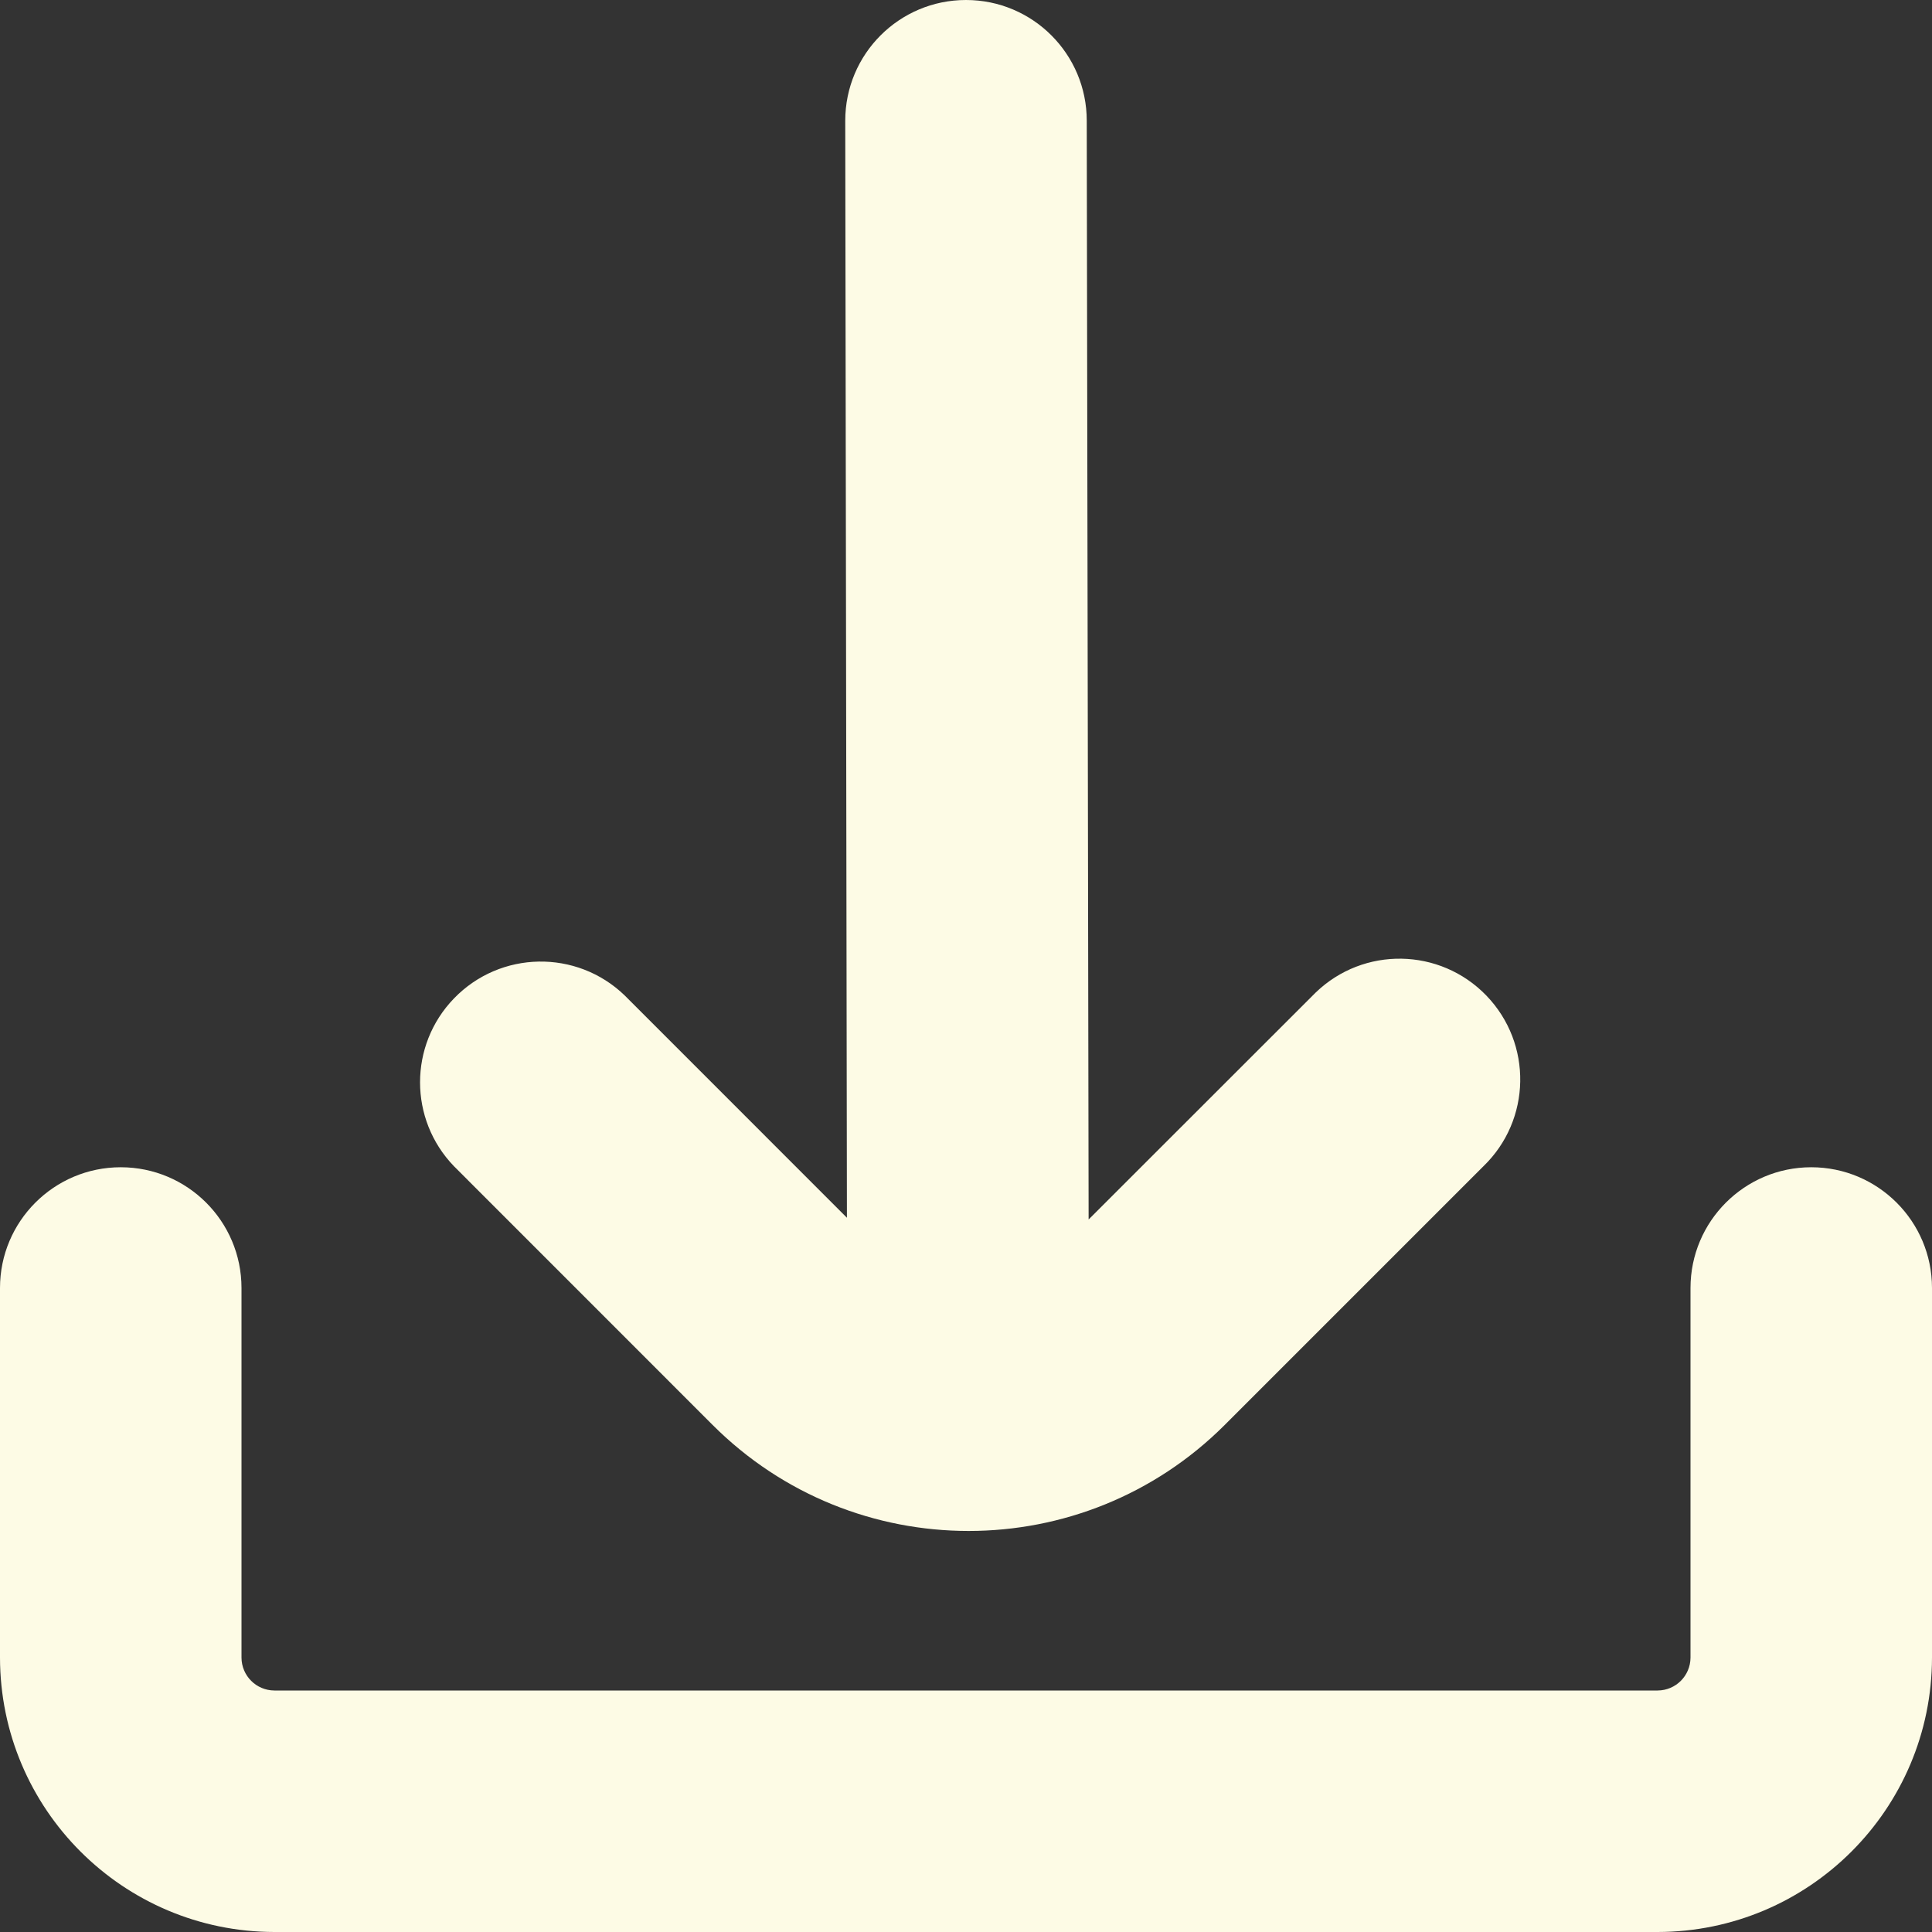 <svg width="30" height="30" viewBox="0 0 30 30" fill="none" xmlns="http://www.w3.org/2000/svg">
<rect x="0" y="0" width="30" height="30" fill="#333333" stroke="none"/>
<path d="M11.064 22.125C13.26 24.322 16.822 24.322 19.019 22.125L19.019 22.125L23.034 18.11C23.779 17.391 23.799 16.204 23.08 15.459C22.36 14.714 21.174 14.693 20.429 15.413C20.413 15.428 20.398 15.443 20.383 15.459L16.904 18.936L16.875 1.875C16.875 0.839 16.036 0 15 0C13.964 0 13.125 0.839 13.125 1.875L13.151 18.909L9.7 15.457C8.955 14.738 7.768 14.759 7.049 15.504C6.347 16.23 6.347 17.382 7.049 18.109L11.064 22.125Z" fill="#FDFBE5"/>
<path d="M28.125 18.125C27.09 18.125 26.25 18.965 26.25 20V25.739C26.249 26.021 26.021 26.249 25.739 26.25H4.261C3.979 26.249 3.751 26.021 3.75 25.739V20C3.75 18.965 2.911 18.125 1.875 18.125C0.839 18.125 0 18.965 0 20V25.739C0.003 28.091 1.909 29.997 4.261 30H25.739C28.091 29.997 29.997 28.091 30 25.739V20C30 18.965 29.16 18.125 28.125 18.125Z" fill="#FDFBE5"/>
</svg>
